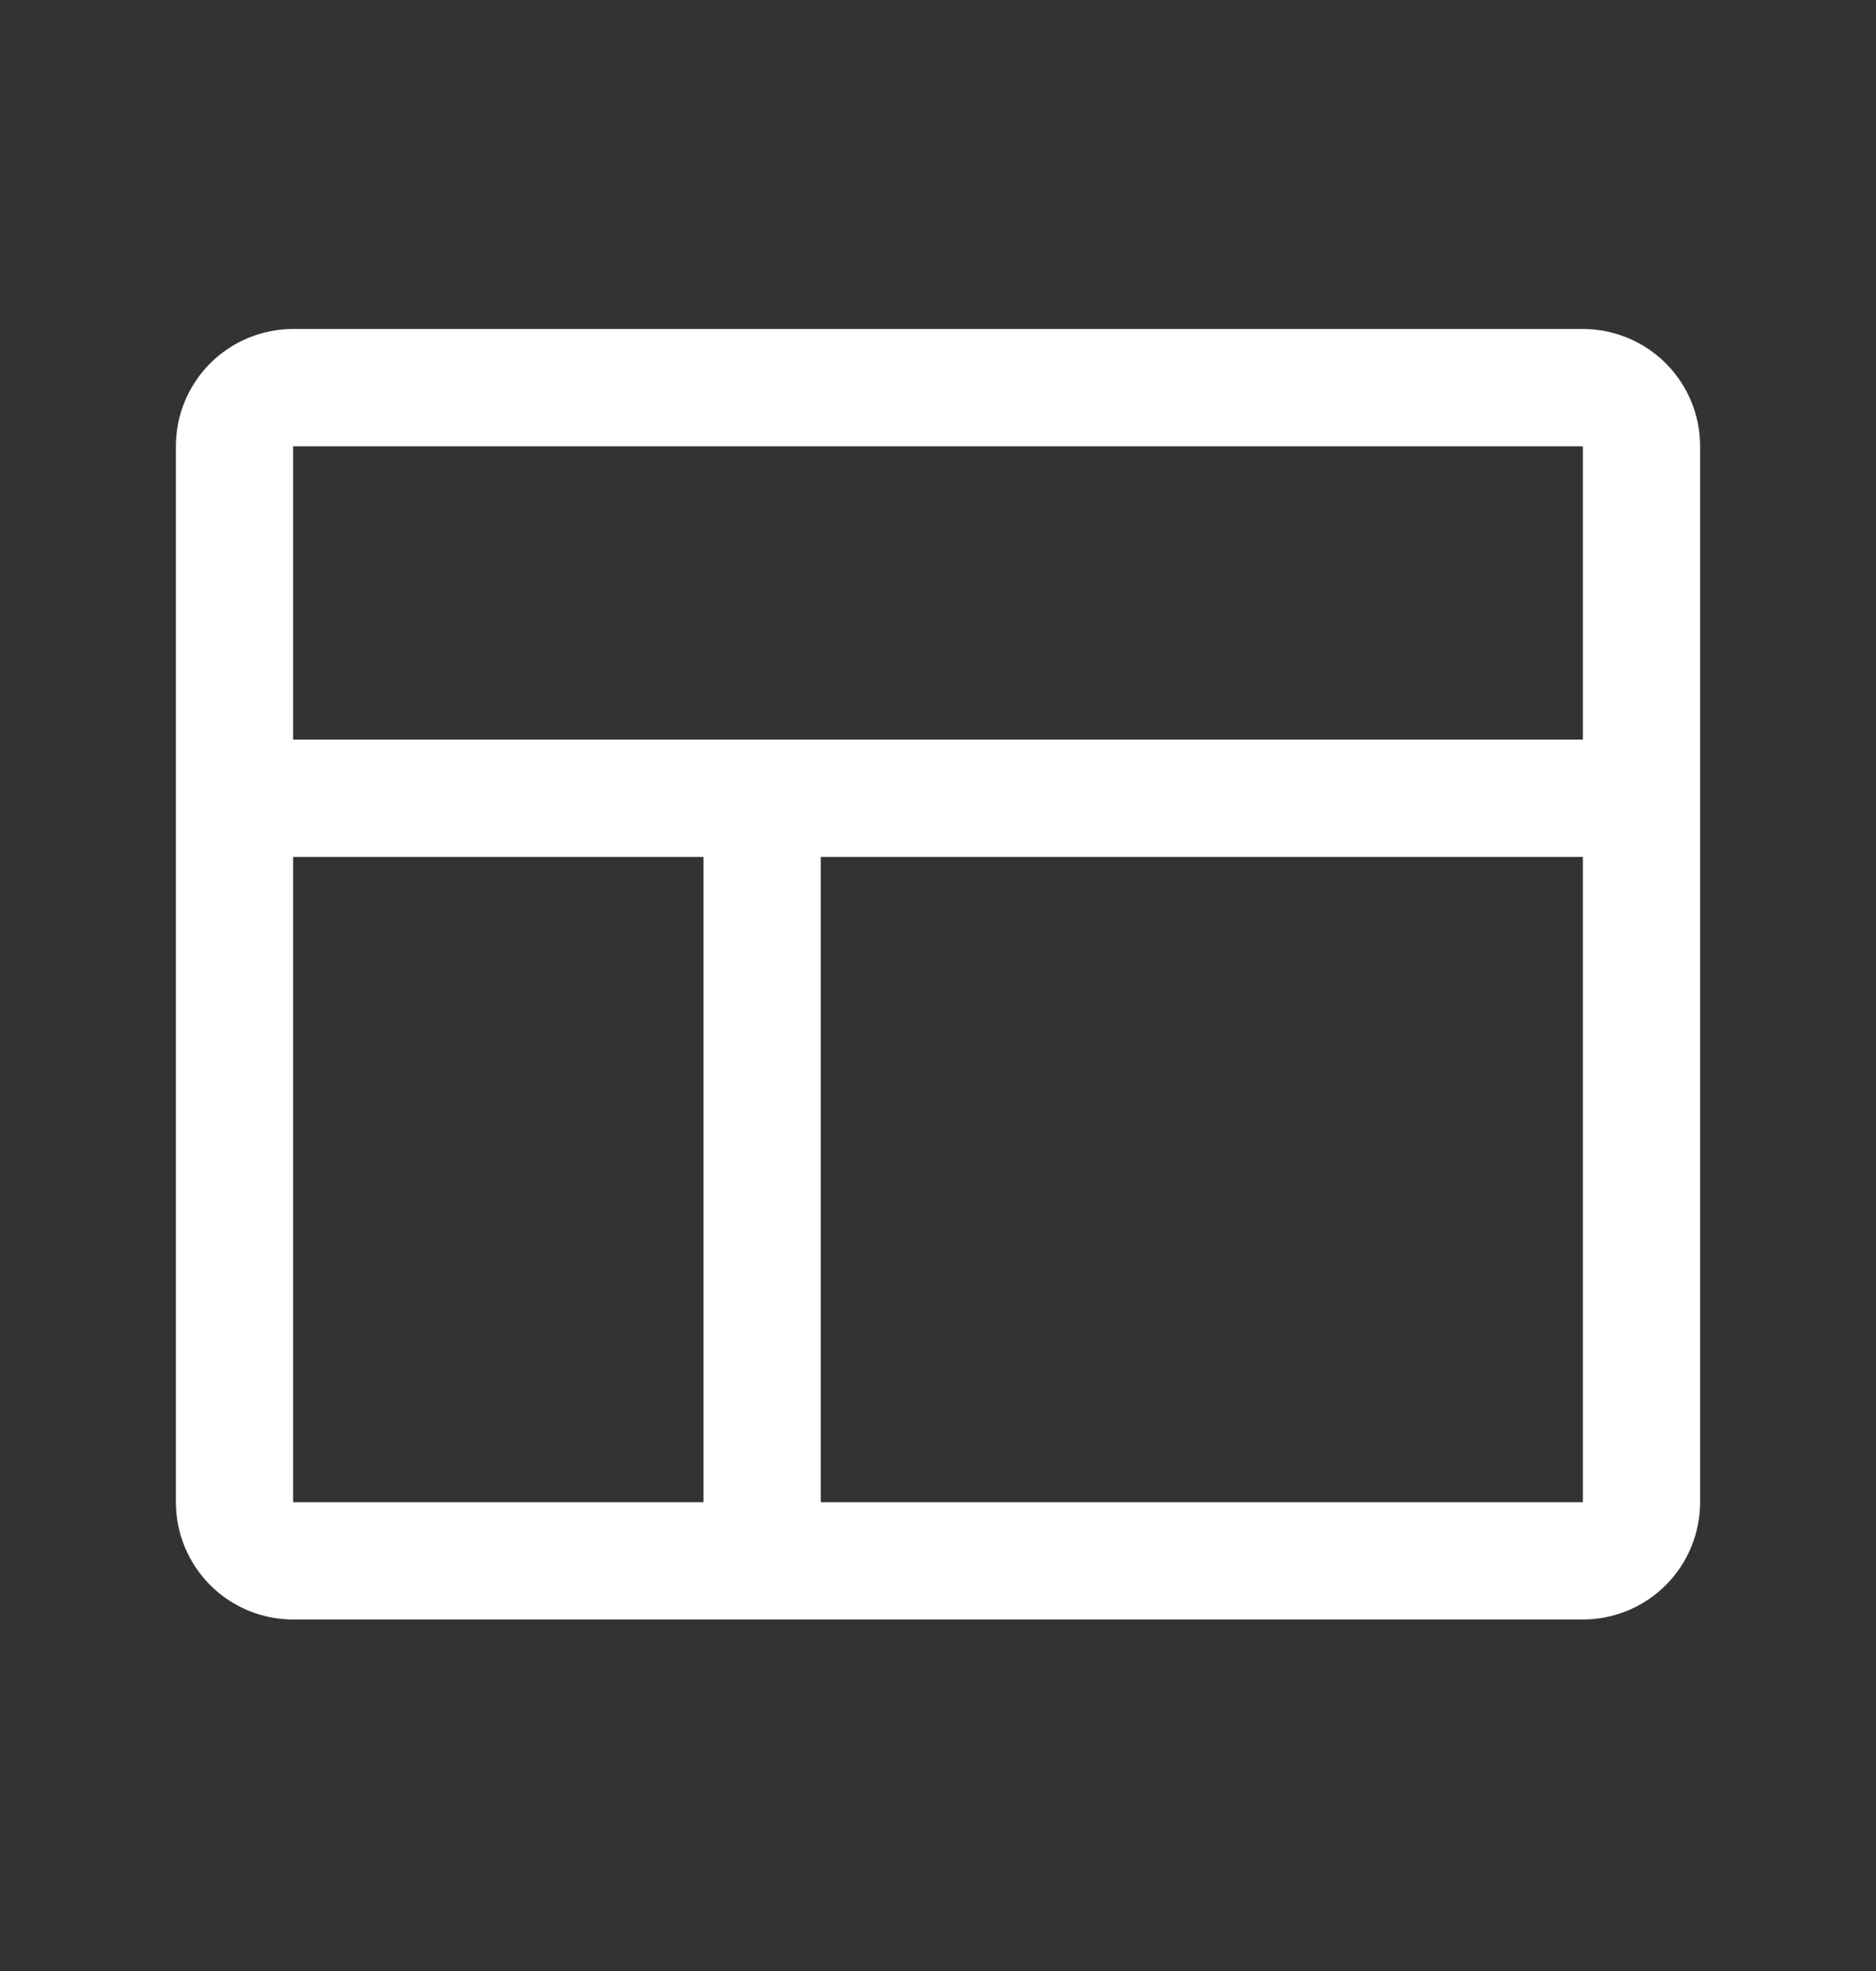 <svg width="20" height="21" viewBox="0 0 20 21" fill="none" xmlns="http://www.w3.org/2000/svg">
<rect x="0" y="0" width="20" height="21" fill="#333333" stroke="none"/>
<g id="Layout">
<path id="Vector" d="M16.875 3.505H3.125C2.793 3.505 2.476 3.637 2.241 3.871C2.007 4.105 1.875 4.423 1.875 4.755V16.005C1.875 16.336 2.007 16.654 2.241 16.889C2.476 17.123 2.793 17.255 3.125 17.255H16.875C17.206 17.255 17.524 17.123 17.759 16.889C17.993 16.654 18.125 16.336 18.125 16.005V4.755C18.125 4.423 17.993 4.105 17.759 3.871C17.524 3.637 17.206 3.505 16.875 3.505ZM16.875 4.755V7.88H3.125V4.755H16.875ZM3.125 9.13H7.5V16.005H3.125V9.13ZM16.875 16.005H8.75V9.13H16.875V16.005Z" fill="white"/>
</g>
</svg>
